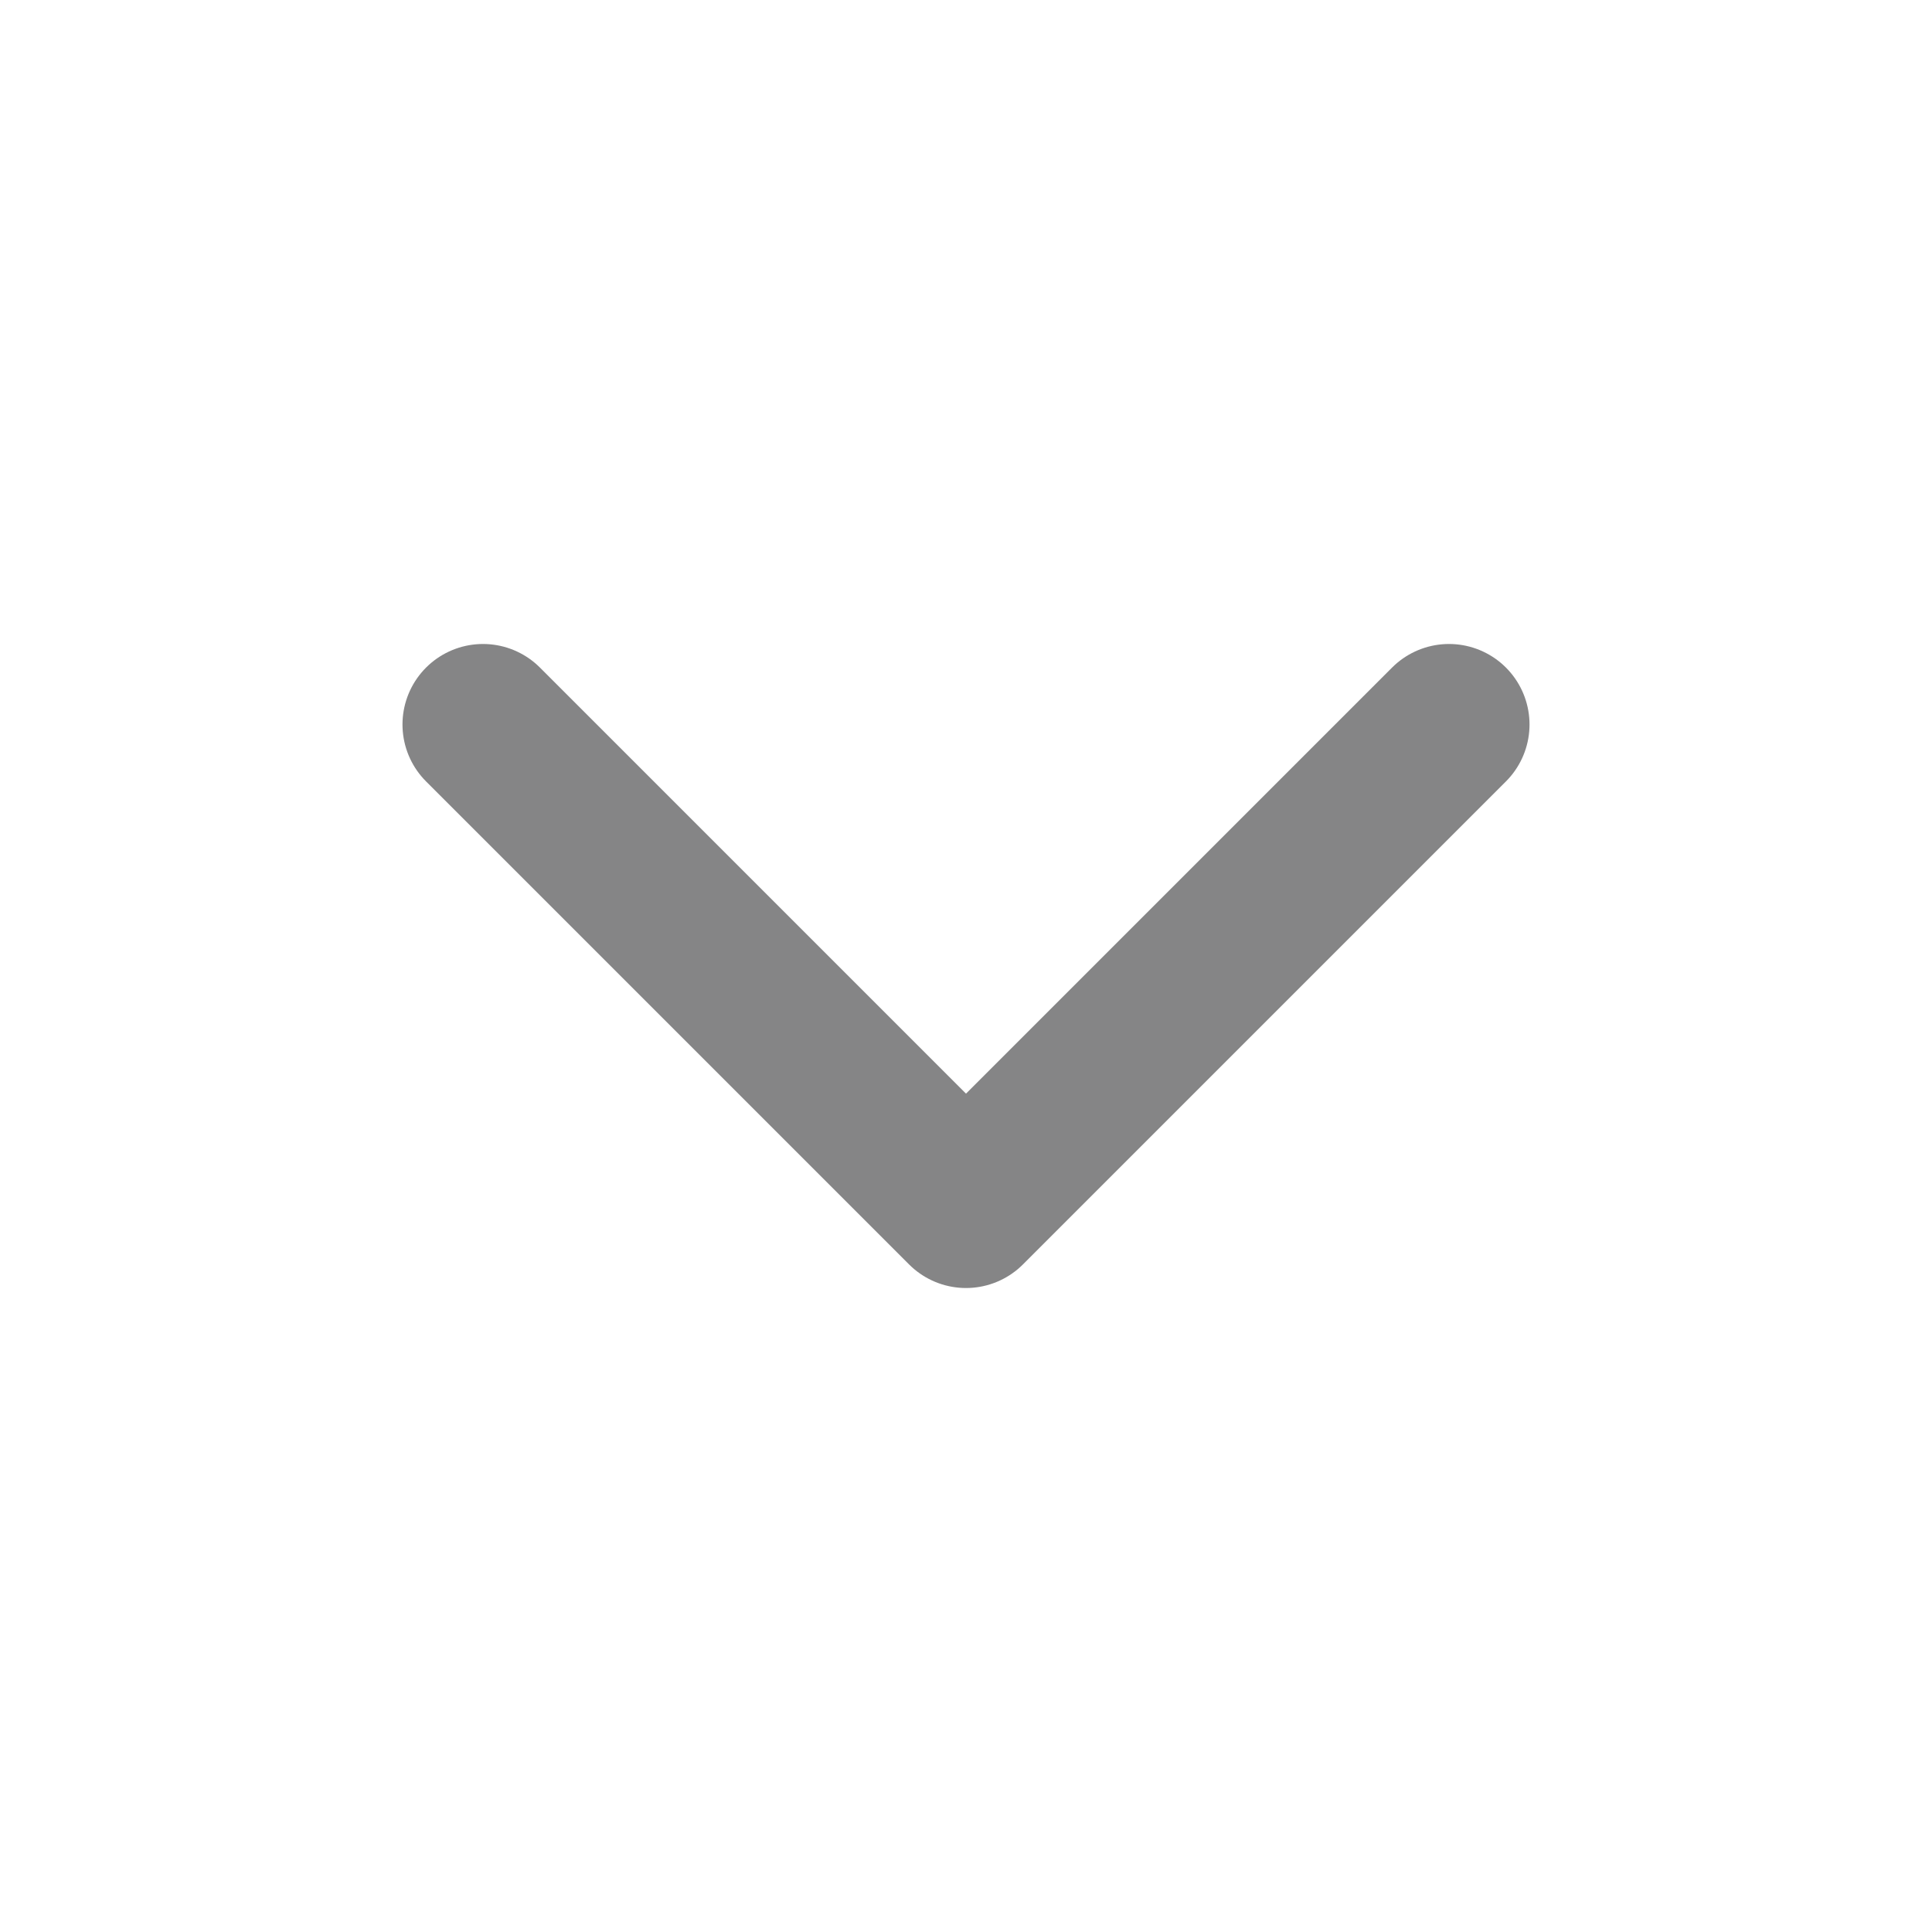 <svg width="20" height="20" viewBox="0 0 20 20" fill="none" xmlns="http://www.w3.org/2000/svg">
<path d="M5 7.5L10 12.5L15 7.5" stroke="#858586" stroke-width="1.667" stroke-linecap="round" stroke-linejoin="round"/>
</svg>
